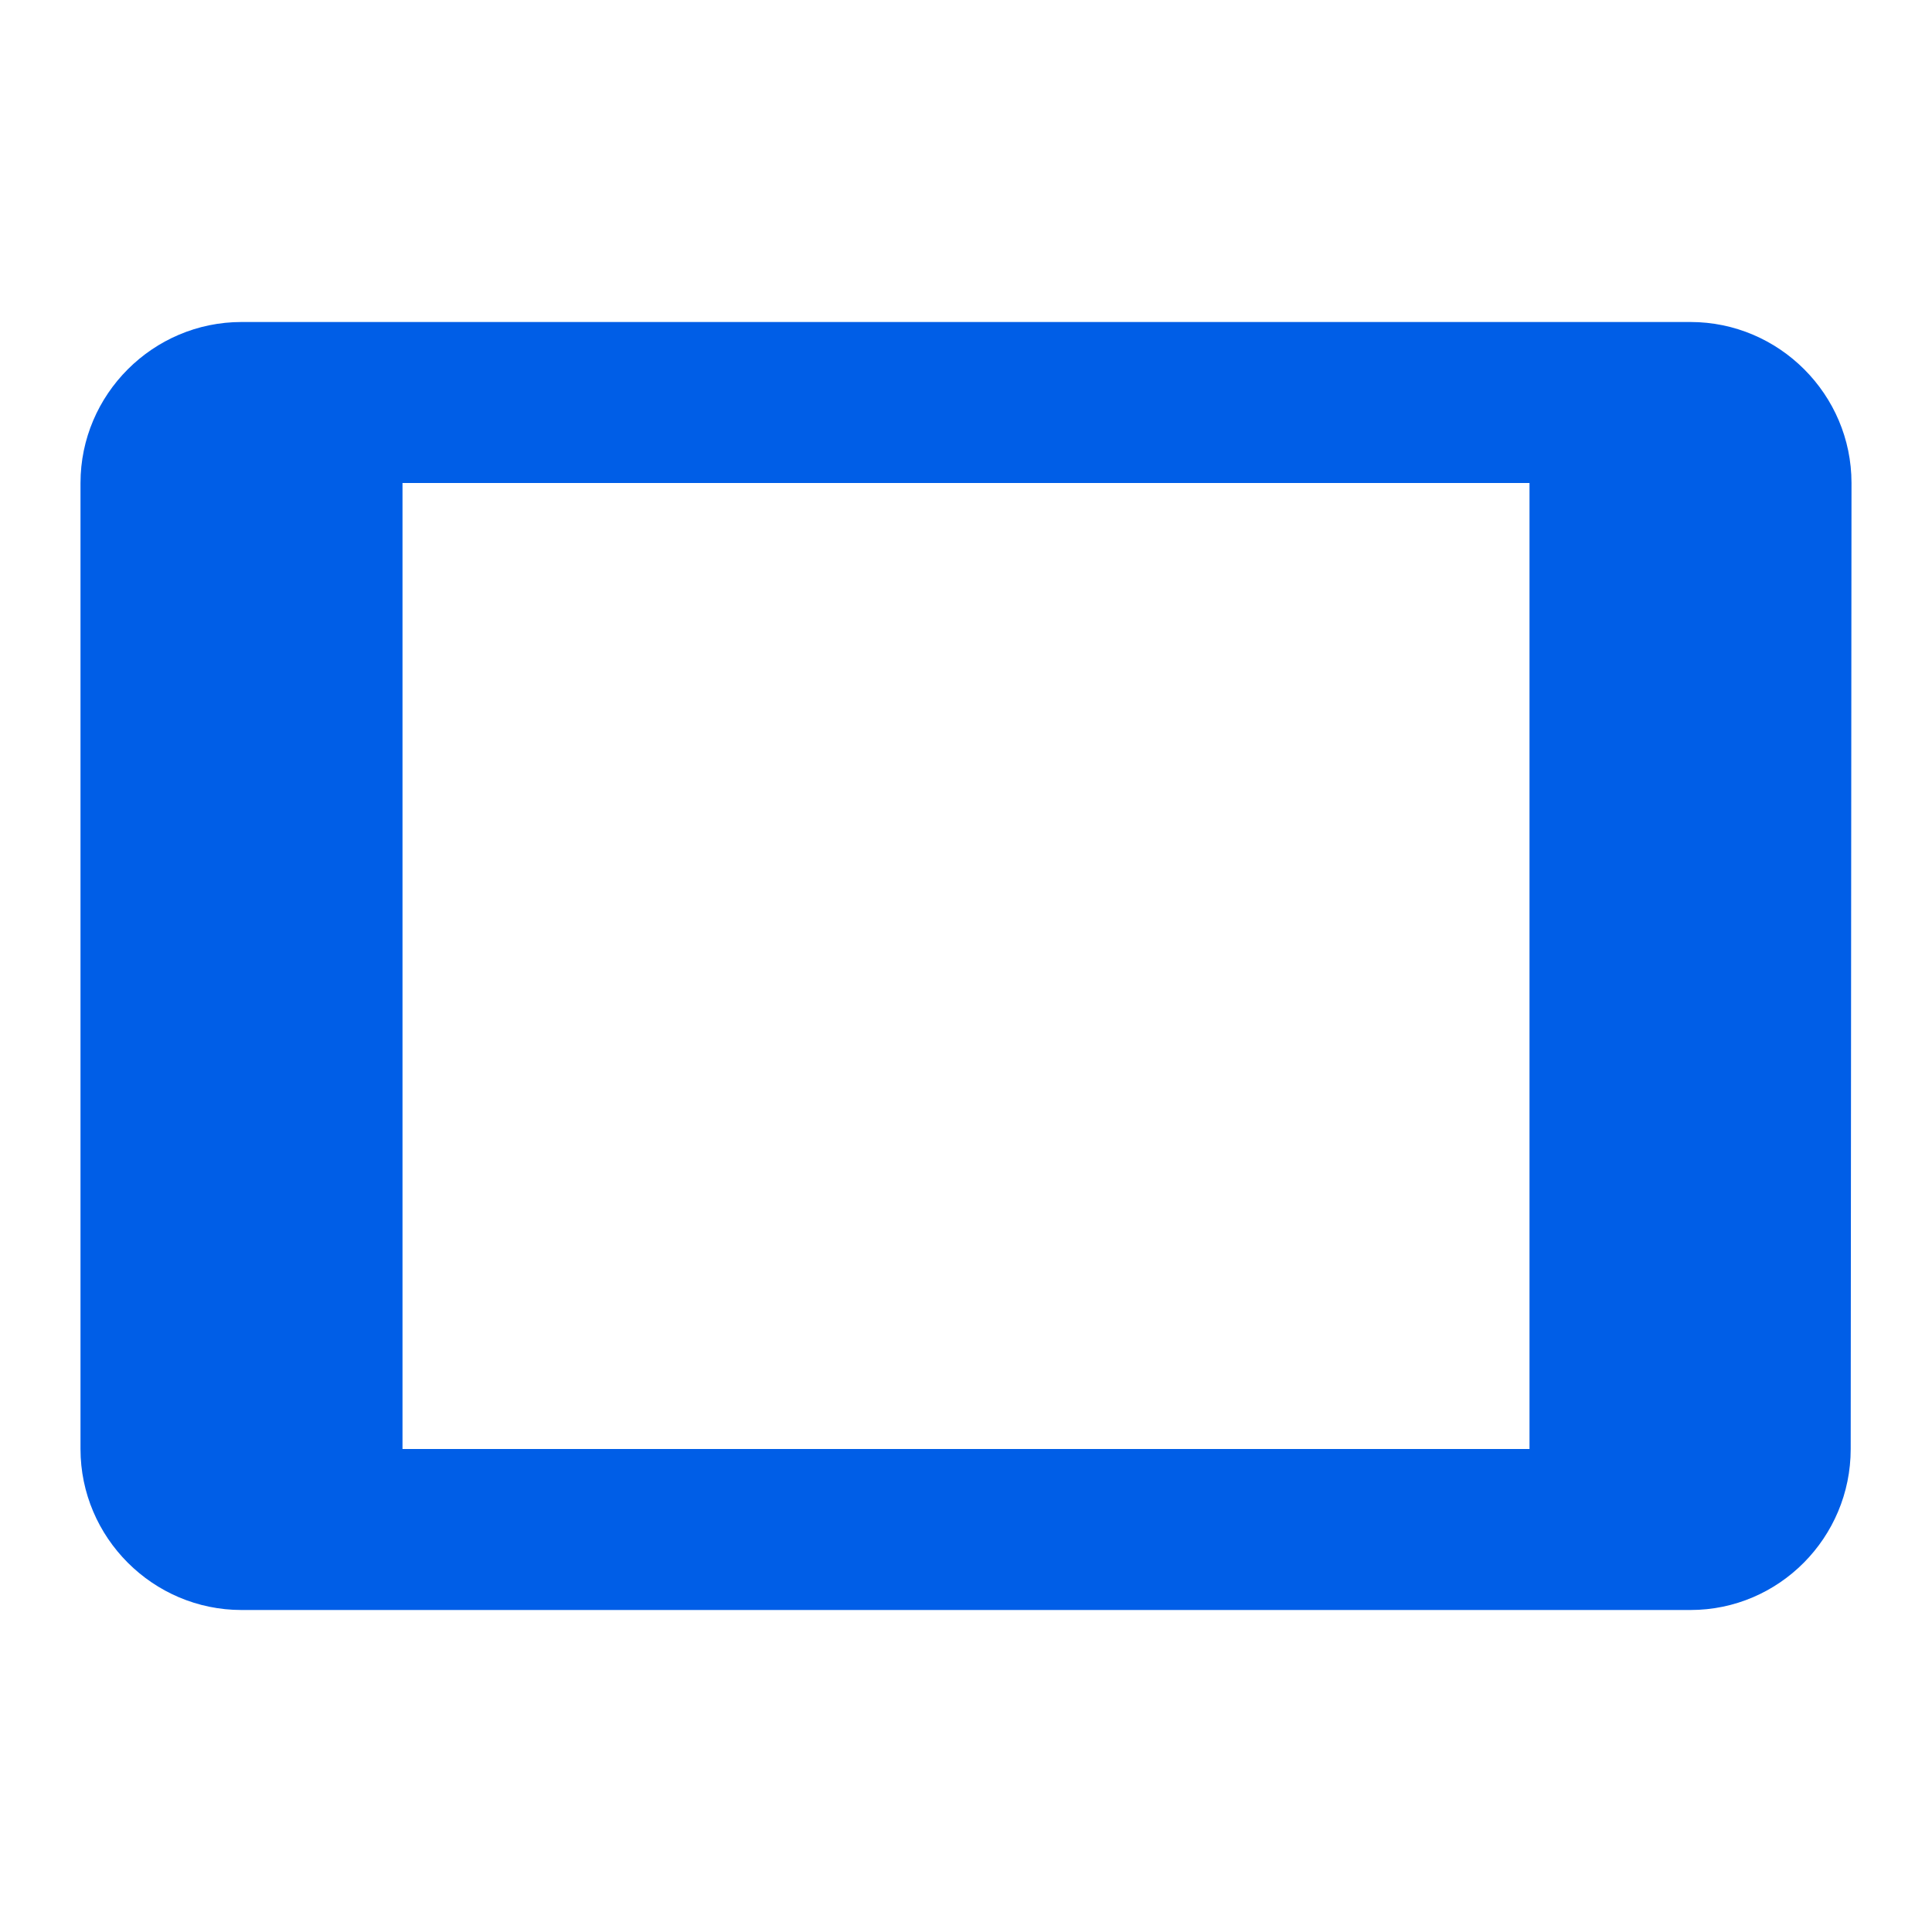 <svg width="24" height="24" viewBox="0 0 24 24" fill="none" xmlns="http://www.w3.org/2000/svg">
<path fill-rule="evenodd" clip-rule="evenodd" d="M3 4H21C22.1 4 23 4.9 23 6L22.99 18C22.99 19.1 22.1 20 21 20H3C1.9 20 1 19.1 1 18V6C1 4.9 1.9 4 3 4ZM5 18H19V6H5V18Z" fill="#005EE7"/>
</svg>
